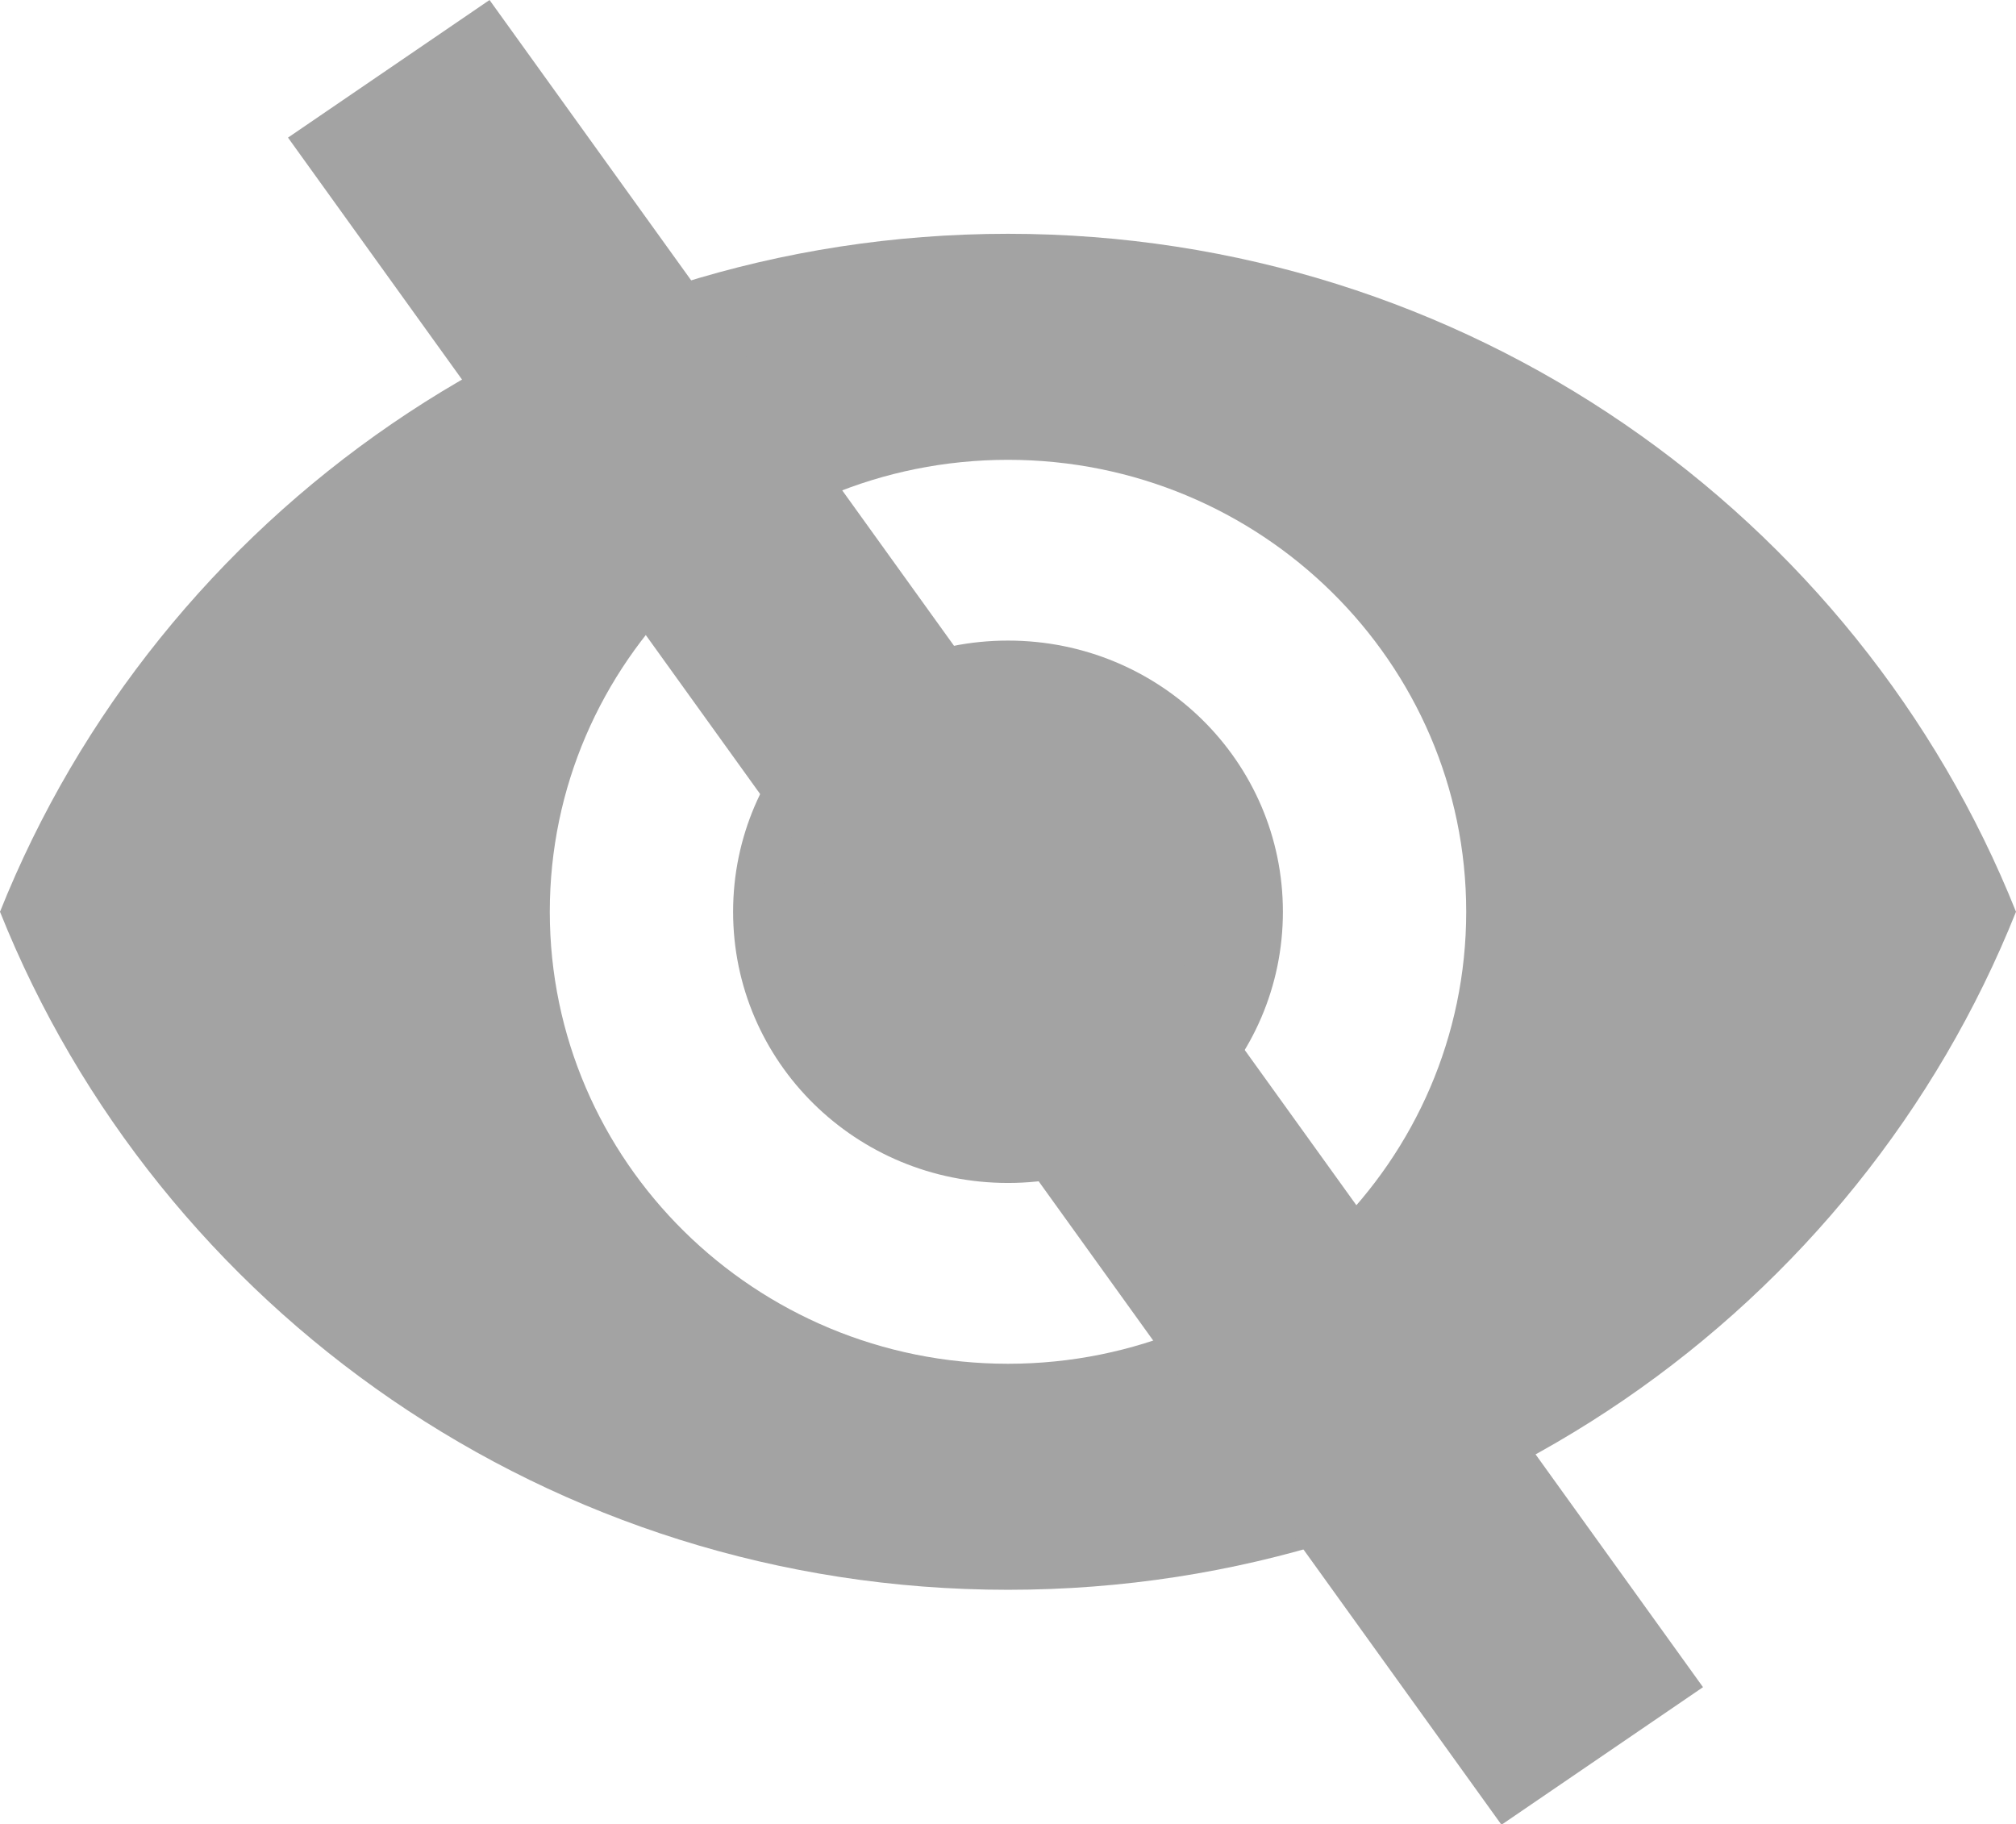 <svg width="42" height="38" viewBox="0 0 42 38" fill="none" xmlns="http://www.w3.org/2000/svg">
<path d="M21 4.871C11.454 4.871 3.303 10.728 0 18.996C3.303 27.264 11.454 33.122 21 33.122C30.546 33.122 38.697 27.264 42 18.996C38.697 10.728 30.546 4.871 21 4.871ZM21 28.413C15.731 28.413 11.454 24.194 11.454 18.996C11.454 13.798 15.731 9.58 21 9.58C26.269 9.58 30.546 13.798 30.546 18.996C30.546 24.194 26.269 28.413 21 28.413ZM21 13.346C17.831 13.346 15.273 15.87 15.273 18.996C15.273 22.123 17.831 24.646 21 24.646C24.169 24.646 26.727 22.123 26.727 18.996C26.727 15.87 24.169 13.346 21 13.346Z" fill="#A3A3A3"/>
<rect width="5.083" height="43.289" transform="matrix(0.826 -0.564 0.584 0.812 6 2.867)" fill="#A3A3A3"/>
</svg>
